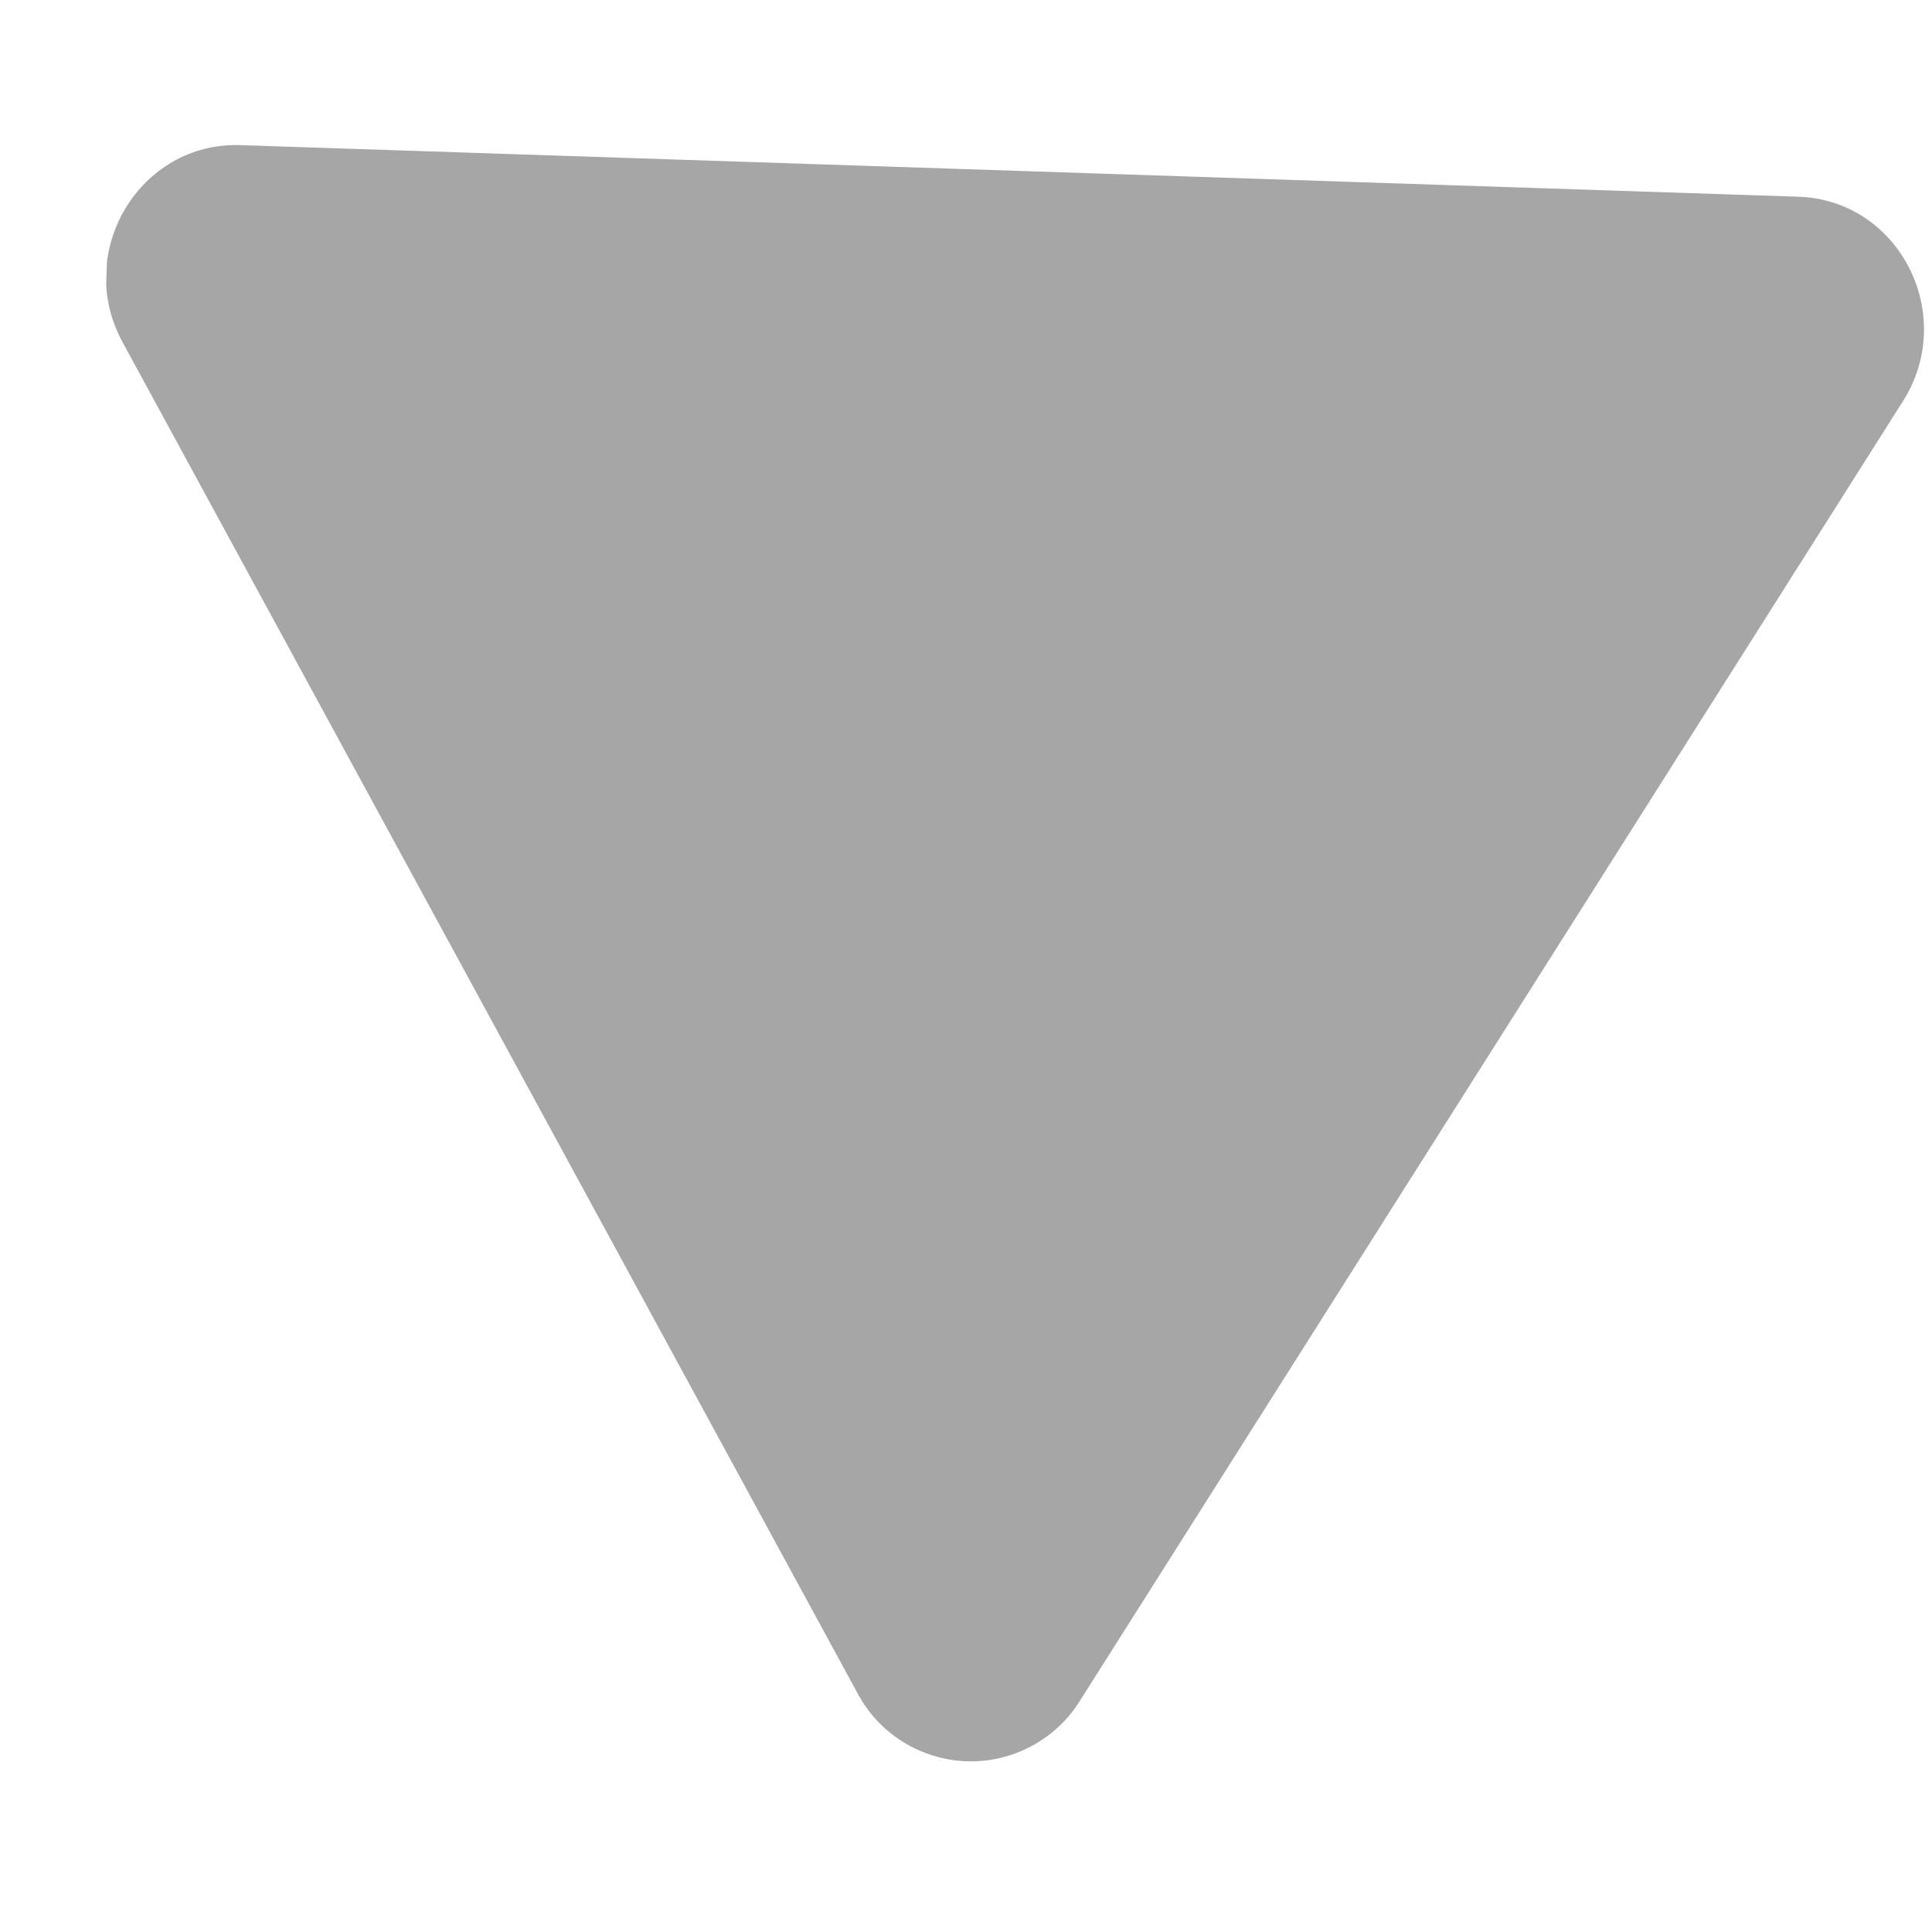 <svg width="17" height="17" viewBox="0 0 17 17" fill="none" xmlns="http://www.w3.org/2000/svg">
<g clip-path="url(#clip0_8_11)">
<path fill-rule="evenodd" clip-rule="evenodd" d="M9.504 14.963C9.4 15.132 9.252 15.27 9.077 15.364C8.902 15.458 8.705 15.504 8.506 15.498C8.307 15.491 8.114 15.432 7.945 15.327C7.776 15.222 7.638 15.074 7.545 14.898L1.078 3.01C0.647 2.218 1.229 1.247 2.116 1.277L15.824 1.731C16.712 1.76 17.227 2.768 16.745 3.529L9.504 14.963Z" fill="#1A1717" fill-opacity="0.38"/>
</g>
<defs>
<clipPath id="clip0_8_11">
<rect width="16" height="16" fill="white" transform="translate(16.471 16.76) rotate(-178.103)"/>
</clipPath>
</defs>
</svg>
